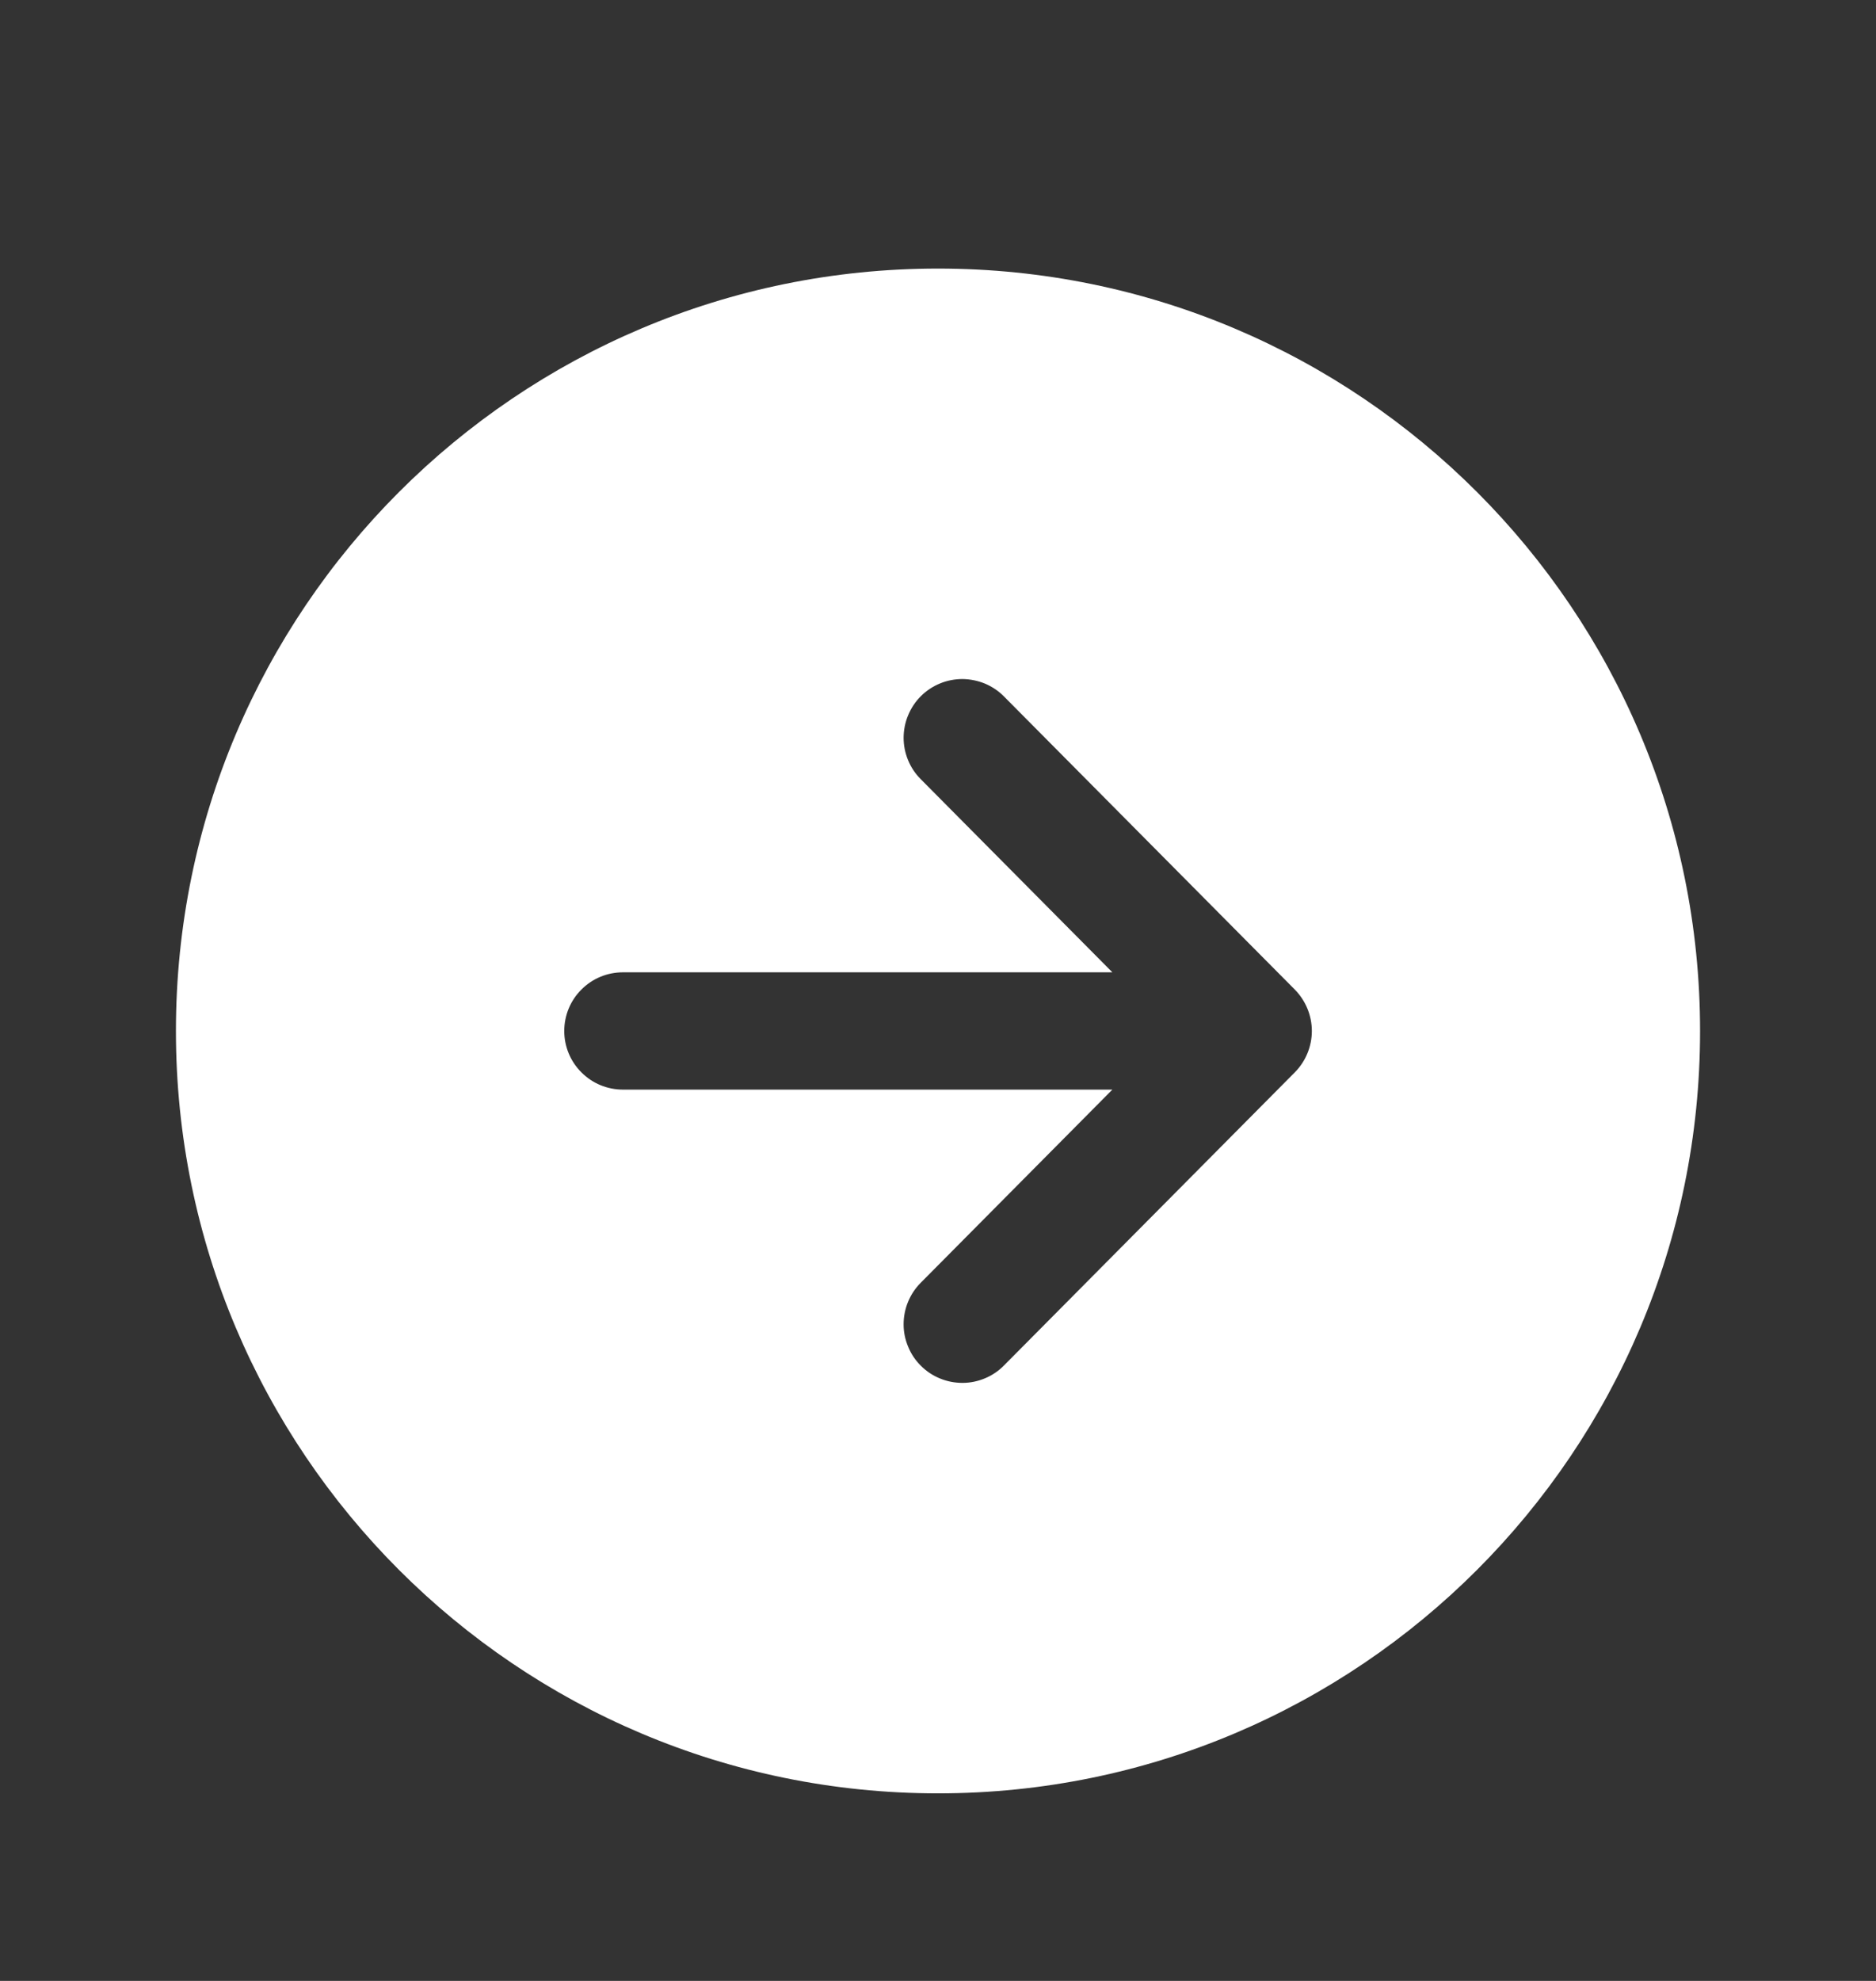 <svg width="18" height="19" viewBox="0 0 18 19" fill="none" xmlns="http://www.w3.org/2000/svg">
<rect x="0" y="0" width="18" height="19" fill="#333333" stroke="none"/>
<path d="M16.312 9.889C16.312 5.85 13.038 2.576 9 2.576C4.962 2.576 1.688 5.85 1.688 9.889C1.688 13.927 4.962 17.201 9 17.201C13.038 17.201 16.312 13.927 16.312 9.889ZM8.837 13.101C8.784 13.049 8.742 12.987 8.714 12.918C8.685 12.85 8.67 12.777 8.67 12.703C8.67 12.63 8.684 12.556 8.712 12.488C8.74 12.42 8.781 12.357 8.833 12.305L10.673 10.451L5.977 10.451C5.827 10.451 5.684 10.392 5.579 10.286C5.473 10.181 5.414 10.038 5.414 9.889C5.414 9.739 5.473 9.596 5.579 9.491C5.684 9.385 5.827 9.326 5.977 9.326L10.673 9.326L8.833 7.472C8.781 7.42 8.74 7.358 8.712 7.289C8.684 7.221 8.67 7.148 8.67 7.074C8.671 7 8.685 6.927 8.714 6.859C8.743 6.79 8.784 6.728 8.837 6.676C8.889 6.624 8.952 6.583 9.02 6.555C9.088 6.527 9.162 6.513 9.236 6.513C9.309 6.514 9.383 6.529 9.451 6.557C9.519 6.586 9.581 6.627 9.633 6.68L12.424 9.492C12.528 9.598 12.587 9.74 12.587 9.889C12.587 10.037 12.528 10.18 12.424 10.285L9.633 13.097C9.581 13.15 9.519 13.192 9.451 13.22C9.382 13.249 9.309 13.264 9.235 13.264C9.161 13.264 9.088 13.25 9.02 13.222C8.951 13.194 8.889 13.153 8.837 13.101Z" fill="white"/>
</svg>
